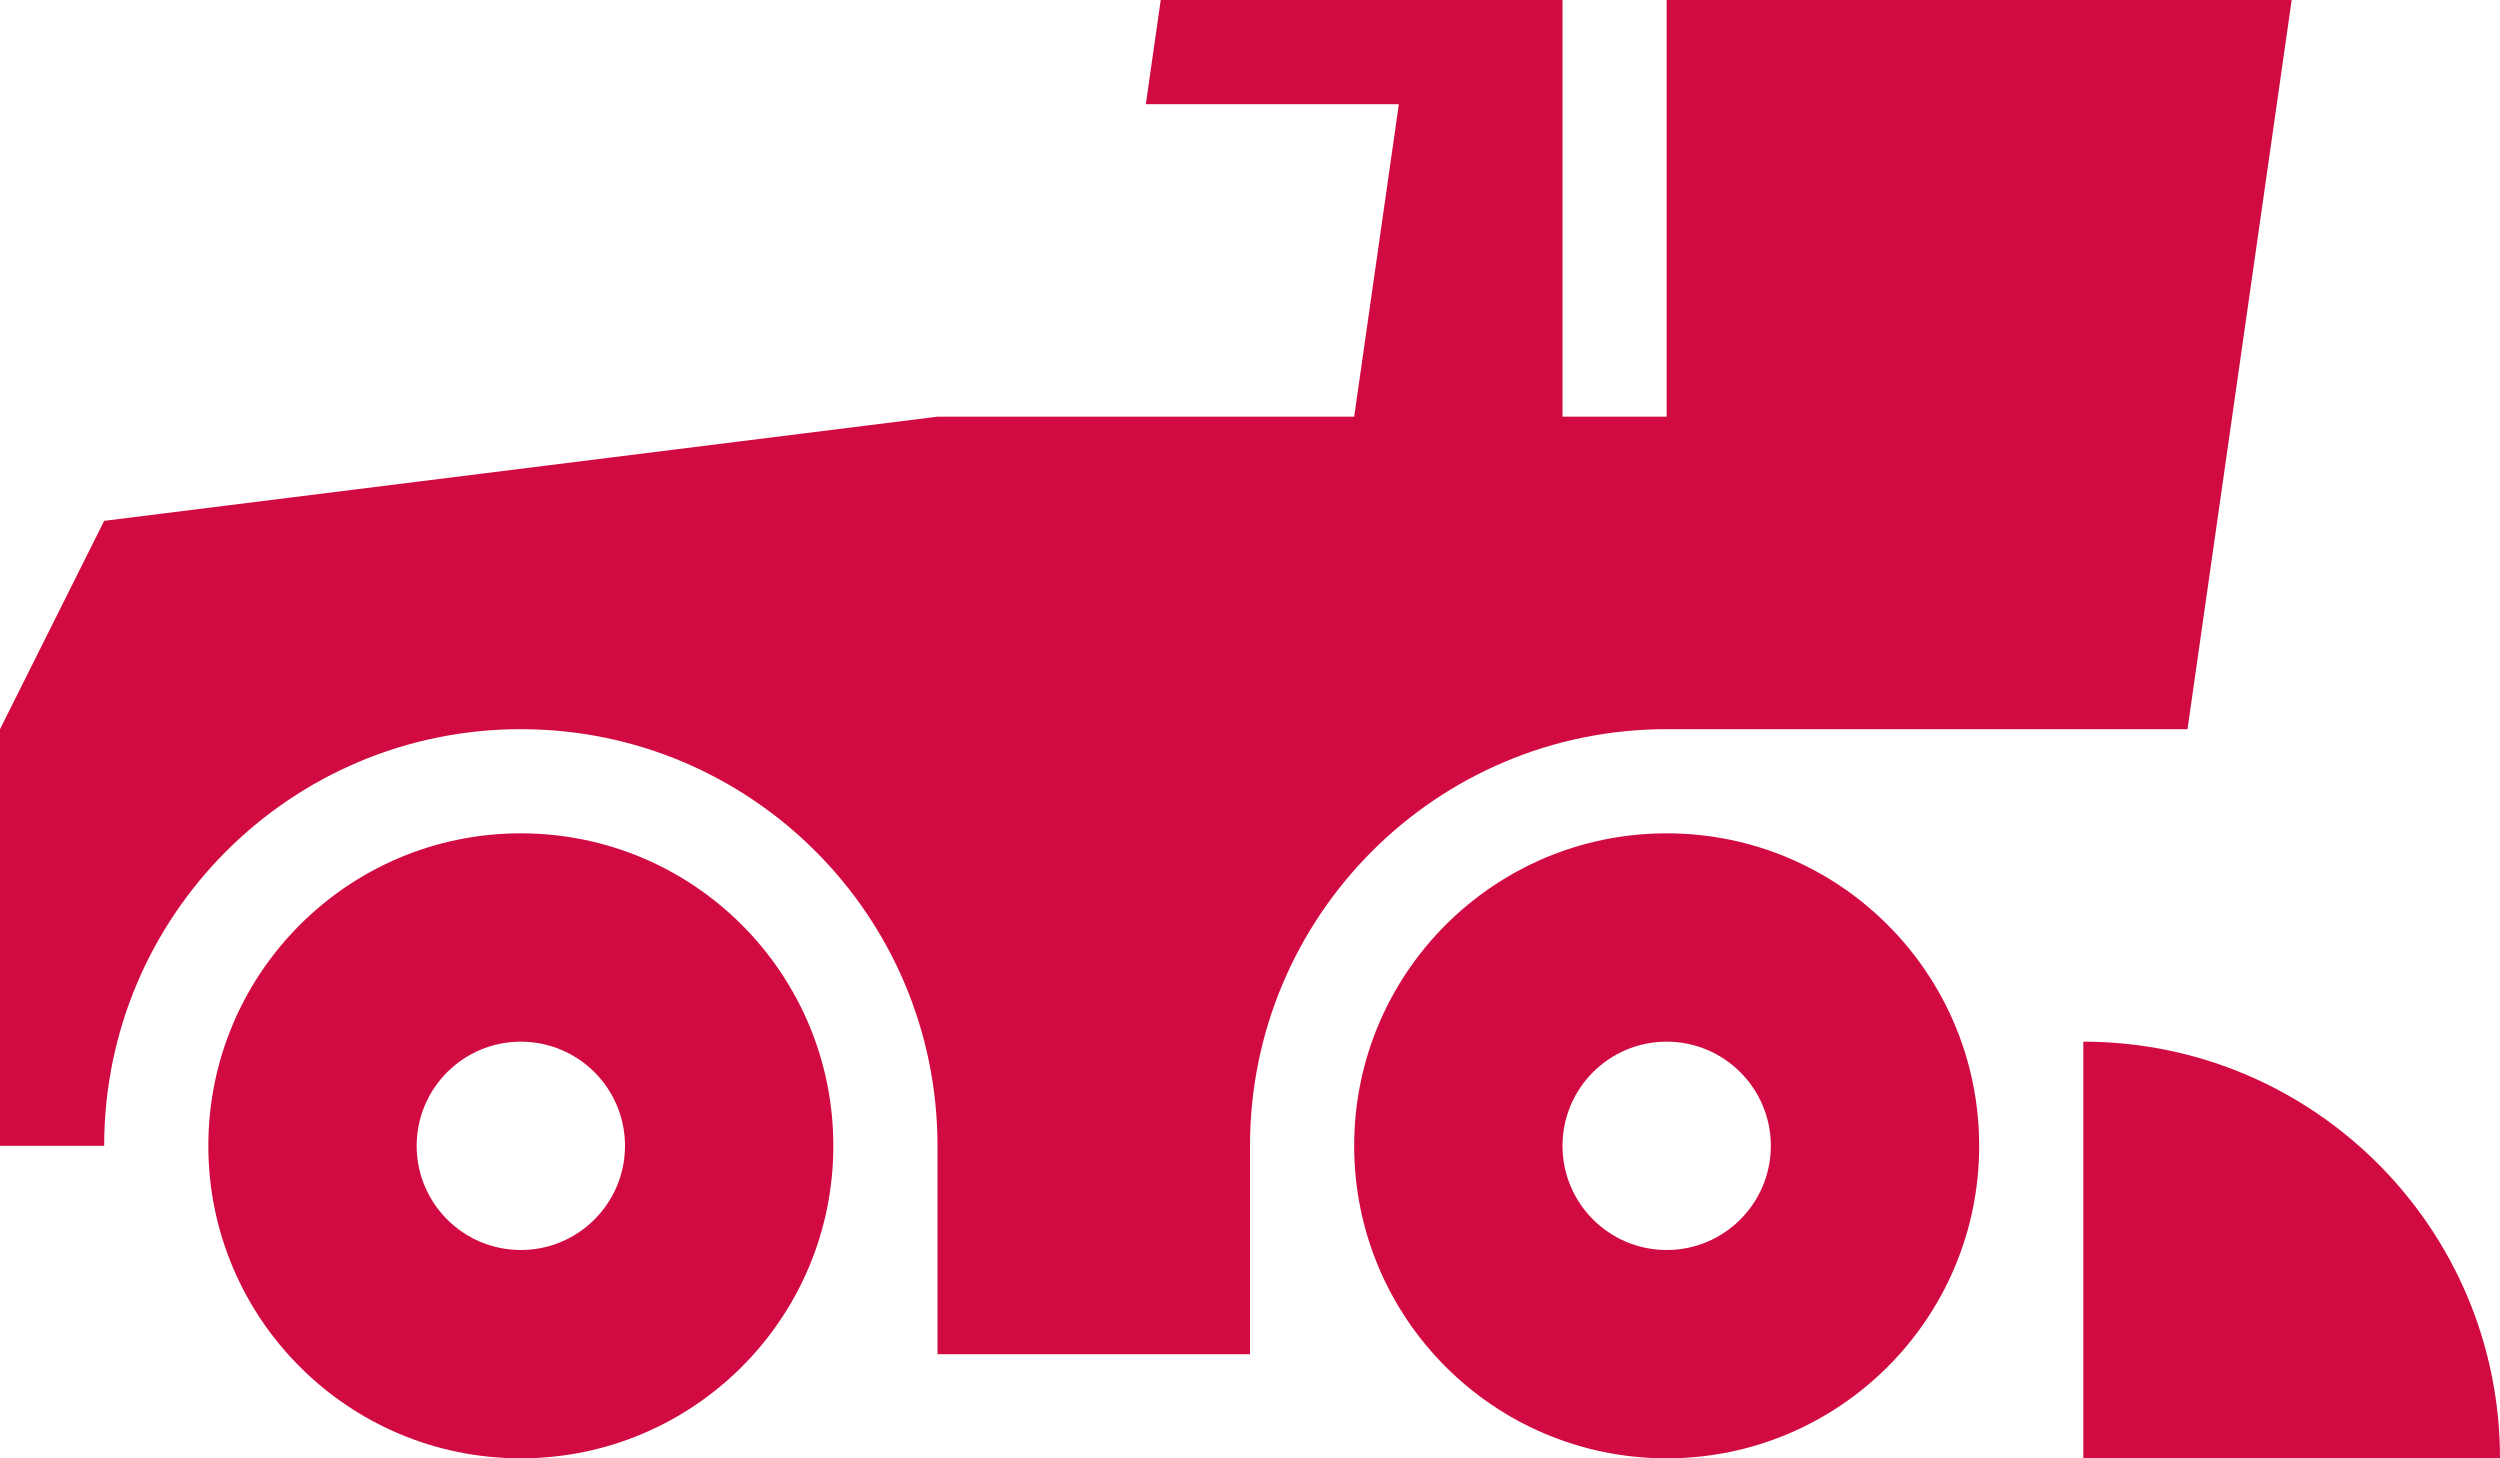 <?xml version="1.0" encoding="UTF-8"?>
<svg width="24px" height="14px" viewBox="0 0 24 14" version="1.1" xmlns="http://www.w3.org/2000/svg" xmlns:xlink="http://www.w3.org/1999/xlink">
    <!-- Generator: Sketch 48.2 (47327) - http://www.bohemiancoding.com/sketch -->
    <title>Group 4</title>
    <desc>Created with Sketch.</desc>
    <defs></defs>
    <g id="Шаблон" stroke="none" stroke-width="1" fill="none" fill-rule="evenodd">
        <g id="Group-4" transform="translate(-1, -3)">
            <polygon id="Fill-17" points="0 20 26 20 26 0 0 0"></polygon>
            <path style="fill:#D10B41" d="M17,11 C18.657,11 20,12.343 20,14 C20,15.657 18.657,17 17,17 C15.343,17 14,15.657 14,14 C14,12.343 15.343,11 17,11 Z M6,11 C7.657,11 9,12.343 9,14 C9,15.657 7.657,17 6,17 C4.343,17 3,15.657 3,14 C3,12.343 4.343,11 6,11 Z M25,17 L21,17 L21,13 C23.209,13 25,14.791 25,17 Z M17,3 L23,3 L22,10 L17,10 C14.791,10 13,11.791 13,14 L13,16 L10,16 L10,14 C10,11.791 8.209,10 6,10 C3.791,10 2,11.791 2,14 L1,14 L1,10 L2,8 L10,7 L14,7 L14.429,4 L12,4 L12.143,3 L14.571,3 L16,3 L16,4 L16,7 L17,7 L17,3 Z M6,15 C6.552,15 7,14.552 7,14 C7,13.448 6.552,13 6,13 C5.448,13 5,13.448 5,14 C5,14.552 5.448,15 6,15 Z M17,15 C17.552,15 18,14.552 18,14 C18,13.448 17.552,13 17,13 C16.448,13 16,13.448 16,14 C16,14.552 16.448,15 17,15 Z" id="Combined-Shape" fill="#202020"></path>
        </g>
    </g>
</svg>